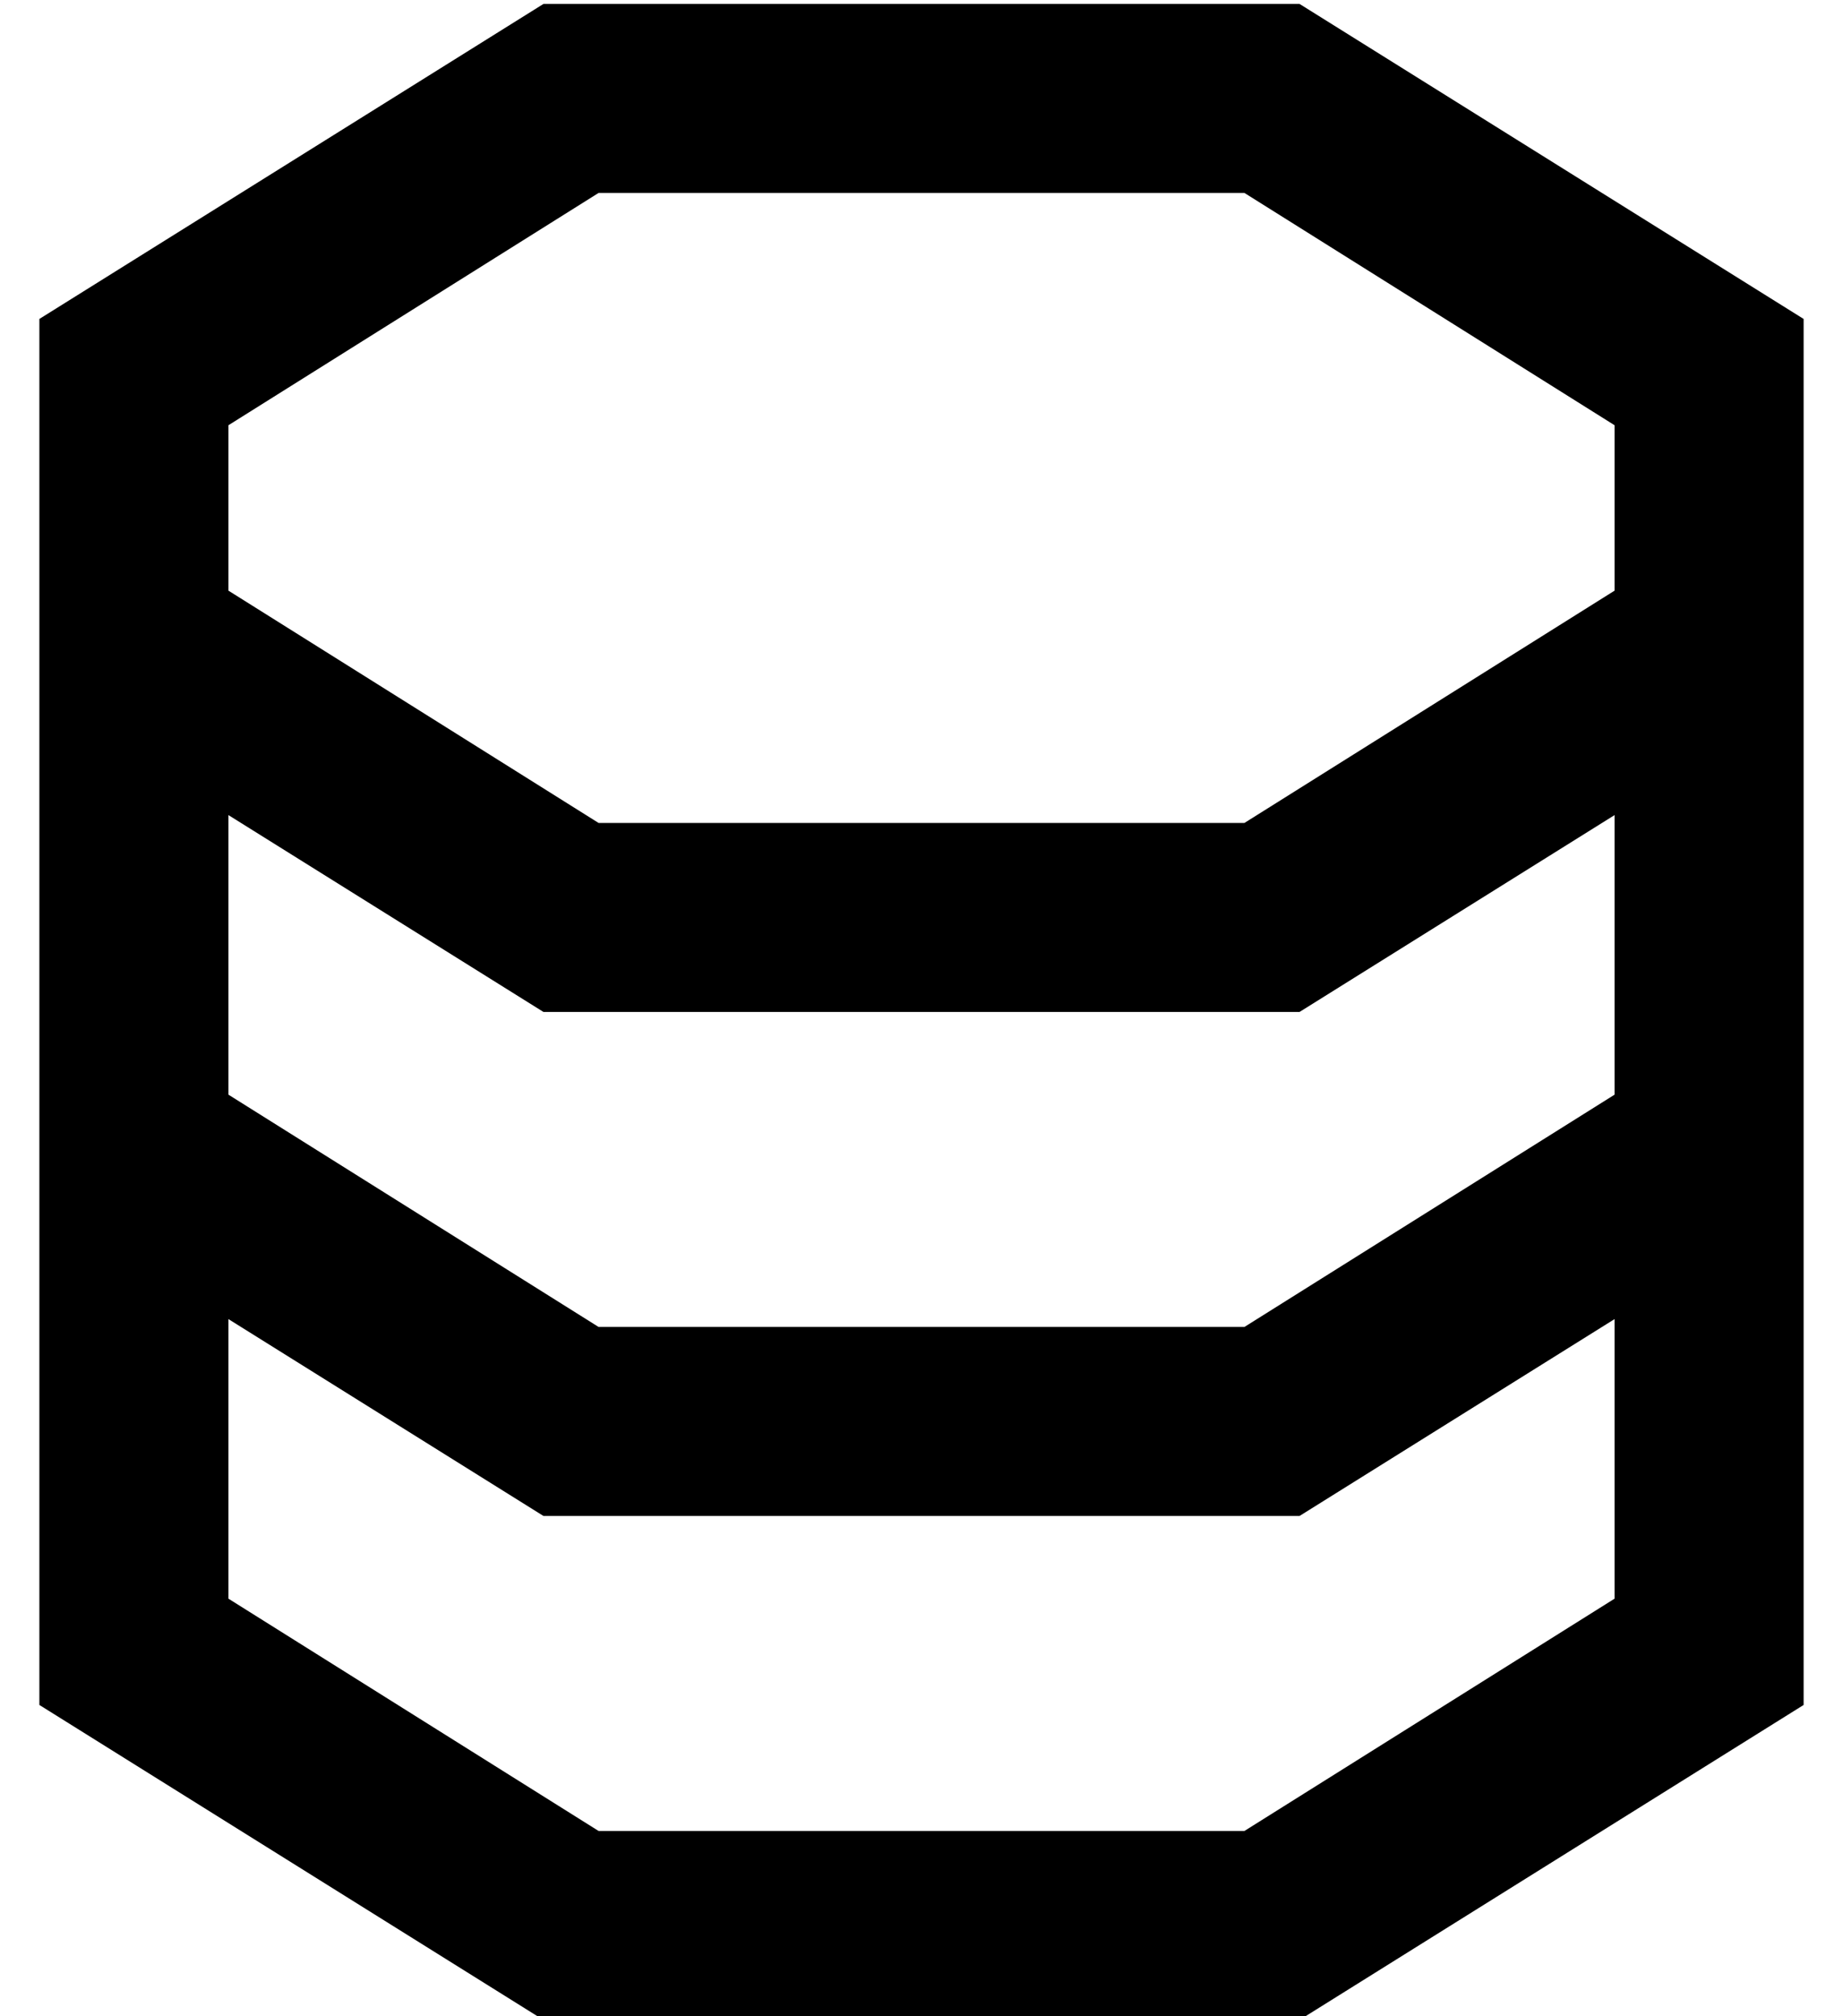 <?xml version="1.0" standalone="no"?>
<!DOCTYPE svg PUBLIC "-//W3C//DTD SVG 1.1//EN" "http://www.w3.org/Graphics/SVG/1.1/DTD/svg11.dtd" >
<svg xmlns="http://www.w3.org/2000/svg" xmlns:xlink="http://www.w3.org/1999/xlink" version="1.1" viewBox="-10 -40 468 512">
   <path fill="currentColor"
d="M48 167v50v-50v50v21v0l94 59v0h164v0l94 -59v0v-21v0v-50v0l-80 50v0h-192v0l-80 -50v0zM0 137v-48v48v-48v-48v0l128 -80v0h192v0l128 80v0v48v0v48v0v80v0v48v0v128v0l-128 80v0h-192v0l-128 -80v0v-128v0v-48v0v-80v0zM400 89v-21v21v-21l-94 -59v0h-164v0l-94 59v0
v21v0v21v0l94 59v0h164v0l94 -59v0v-21v0zM48 366l94 59l-94 -59l94 59h164v0l94 -59v0v-71v0l-80 50v0h-192v0l-80 -50v0v71v0z" />
</svg>
